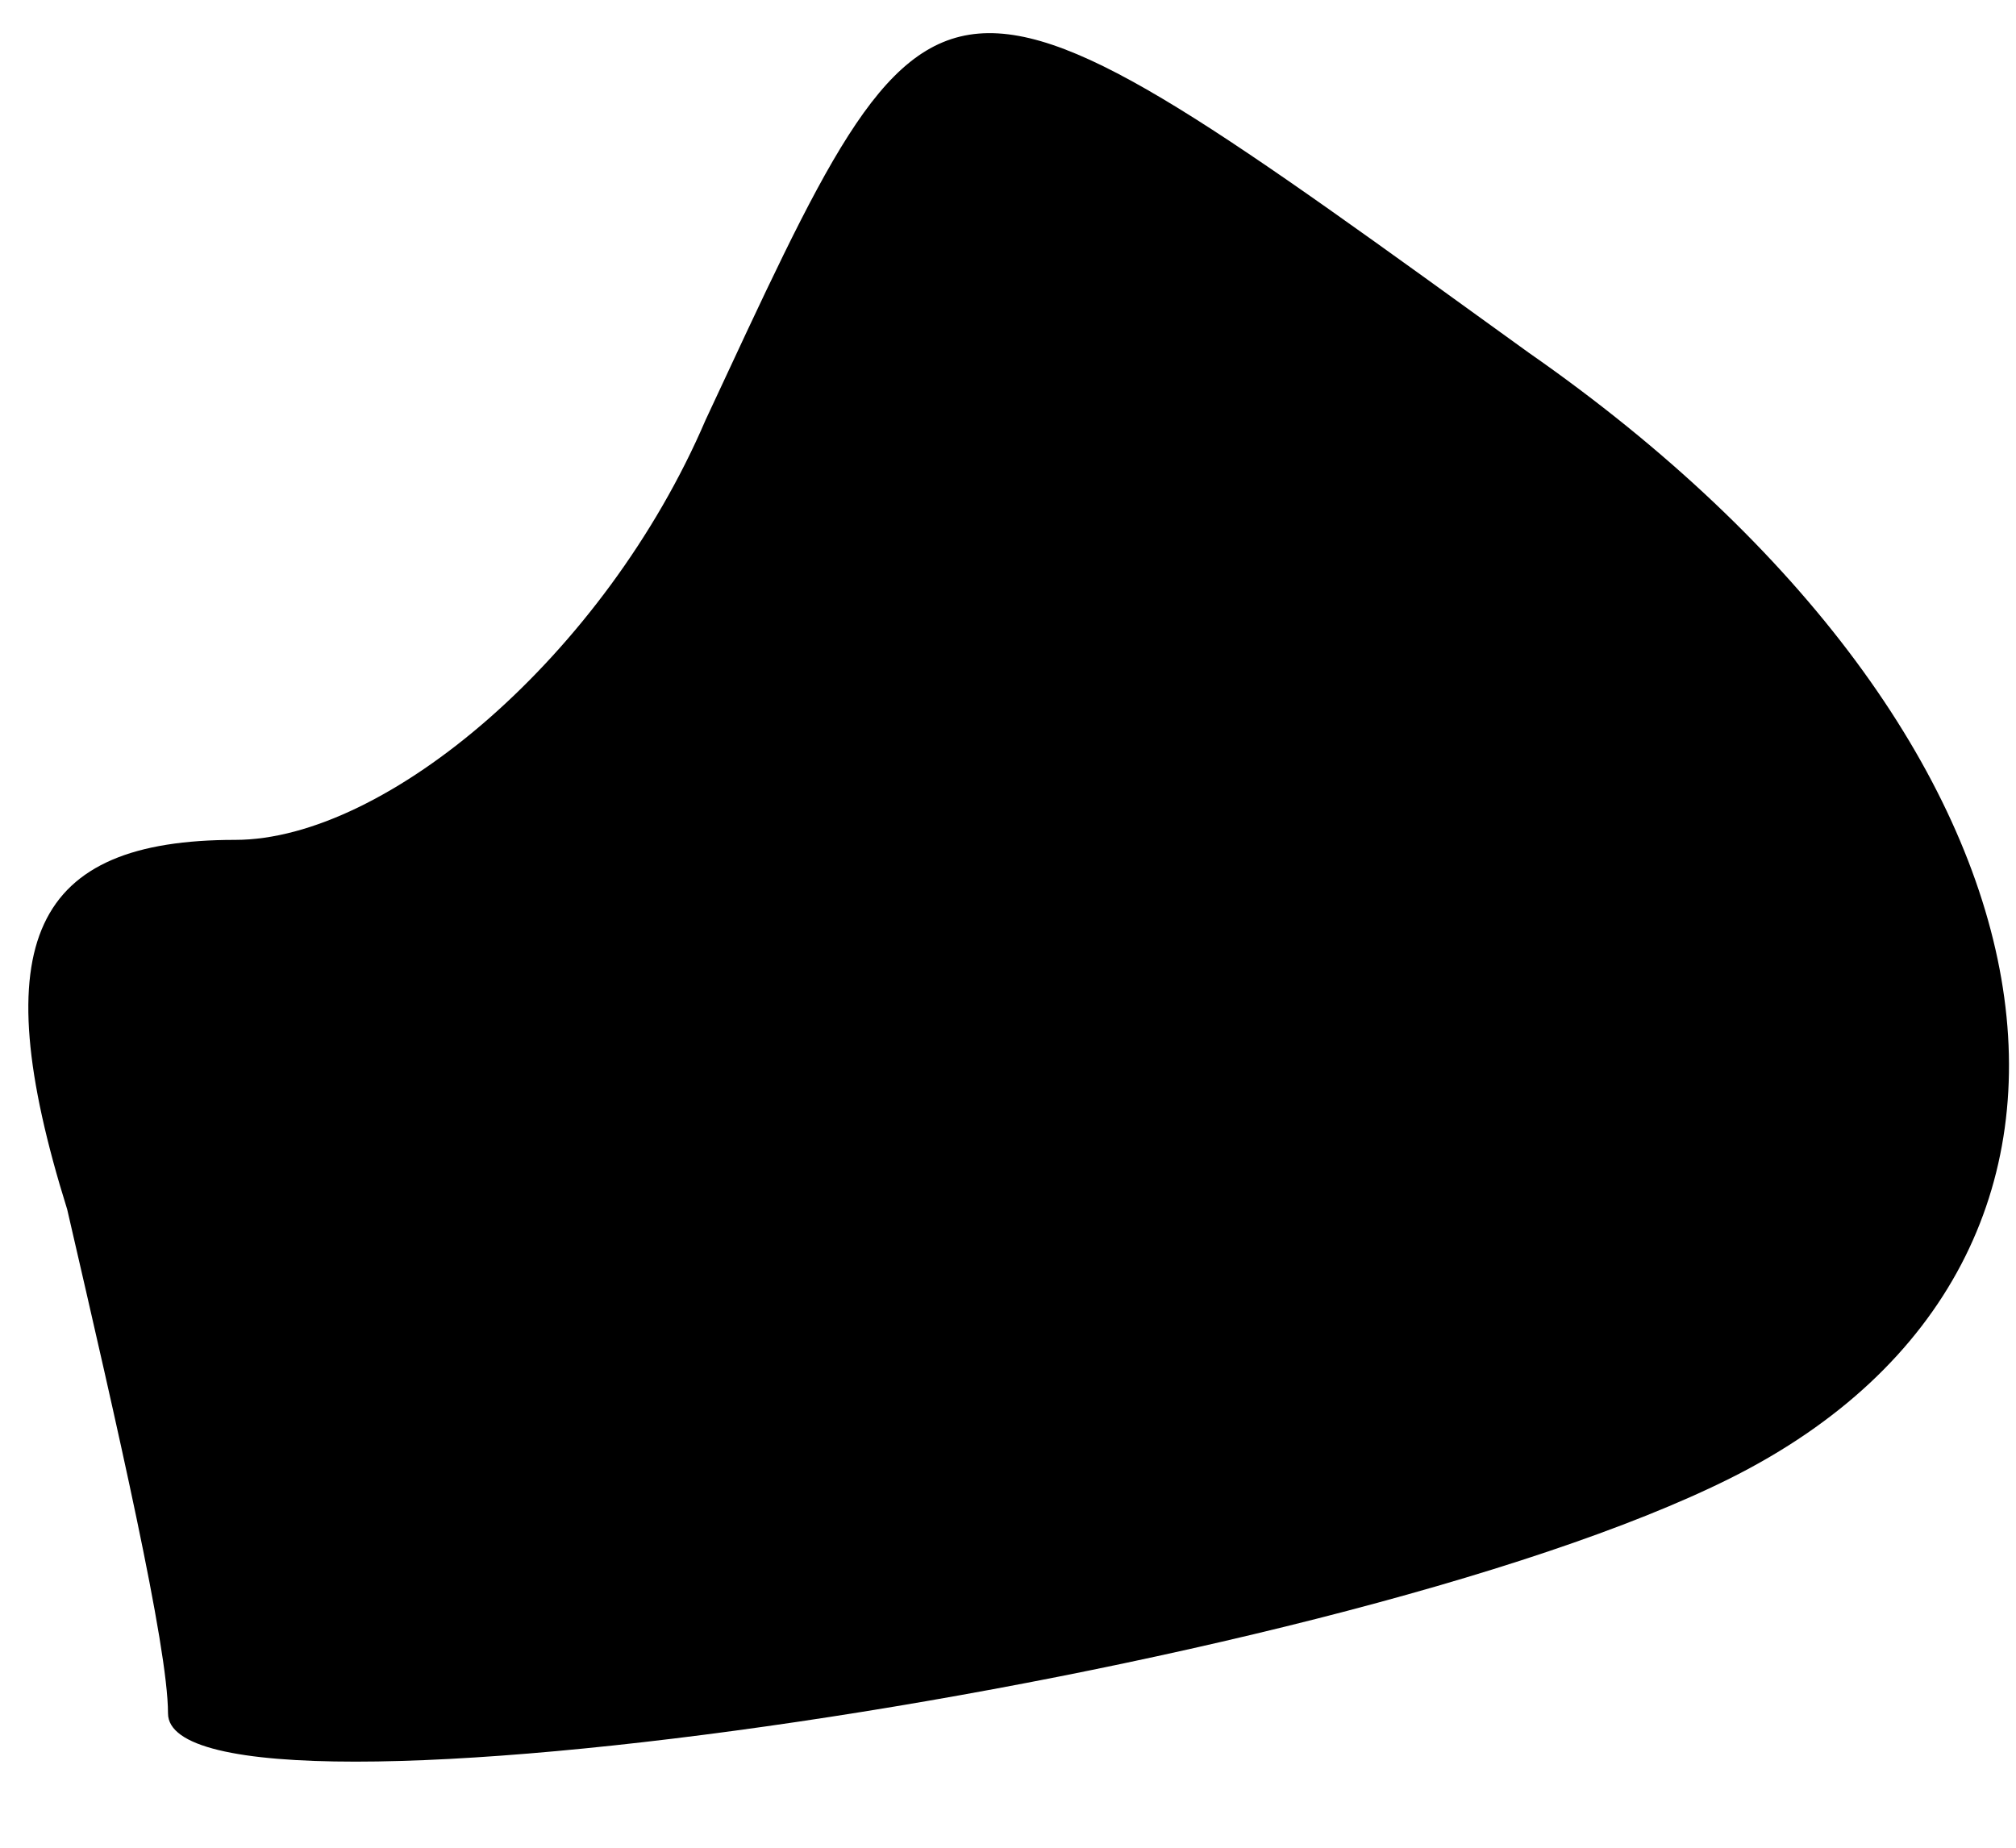 <?xml version="1.0" standalone="no"?>
<!DOCTYPE svg PUBLIC "-//W3C//DTD SVG 20010904//EN"
 "http://www.w3.org/TR/2001/REC-SVG-20010904/DTD/svg10.dtd">
<svg version="1.0" xmlns="http://www.w3.org/2000/svg"
 width="12pt" height="11pt" viewBox="0 0 12 11"
 preserveAspectRatio="xMidYMid meet">
<g transform="translate(0,11) scale(0.1,-0.1)"
fill="#000000" stroke="none">
<path fill="#000000" stroke="none" d="M42 85 c-6 -14 -19 -25 -28 -25 -12 0
-15 -6 -10 -22 3 -13 6 -26 6 -30 0 -8 69 2 93 14 26 13 21 44 -12 67 -36 26
-35 26 -49 -4z"/>
</g>
</svg>
